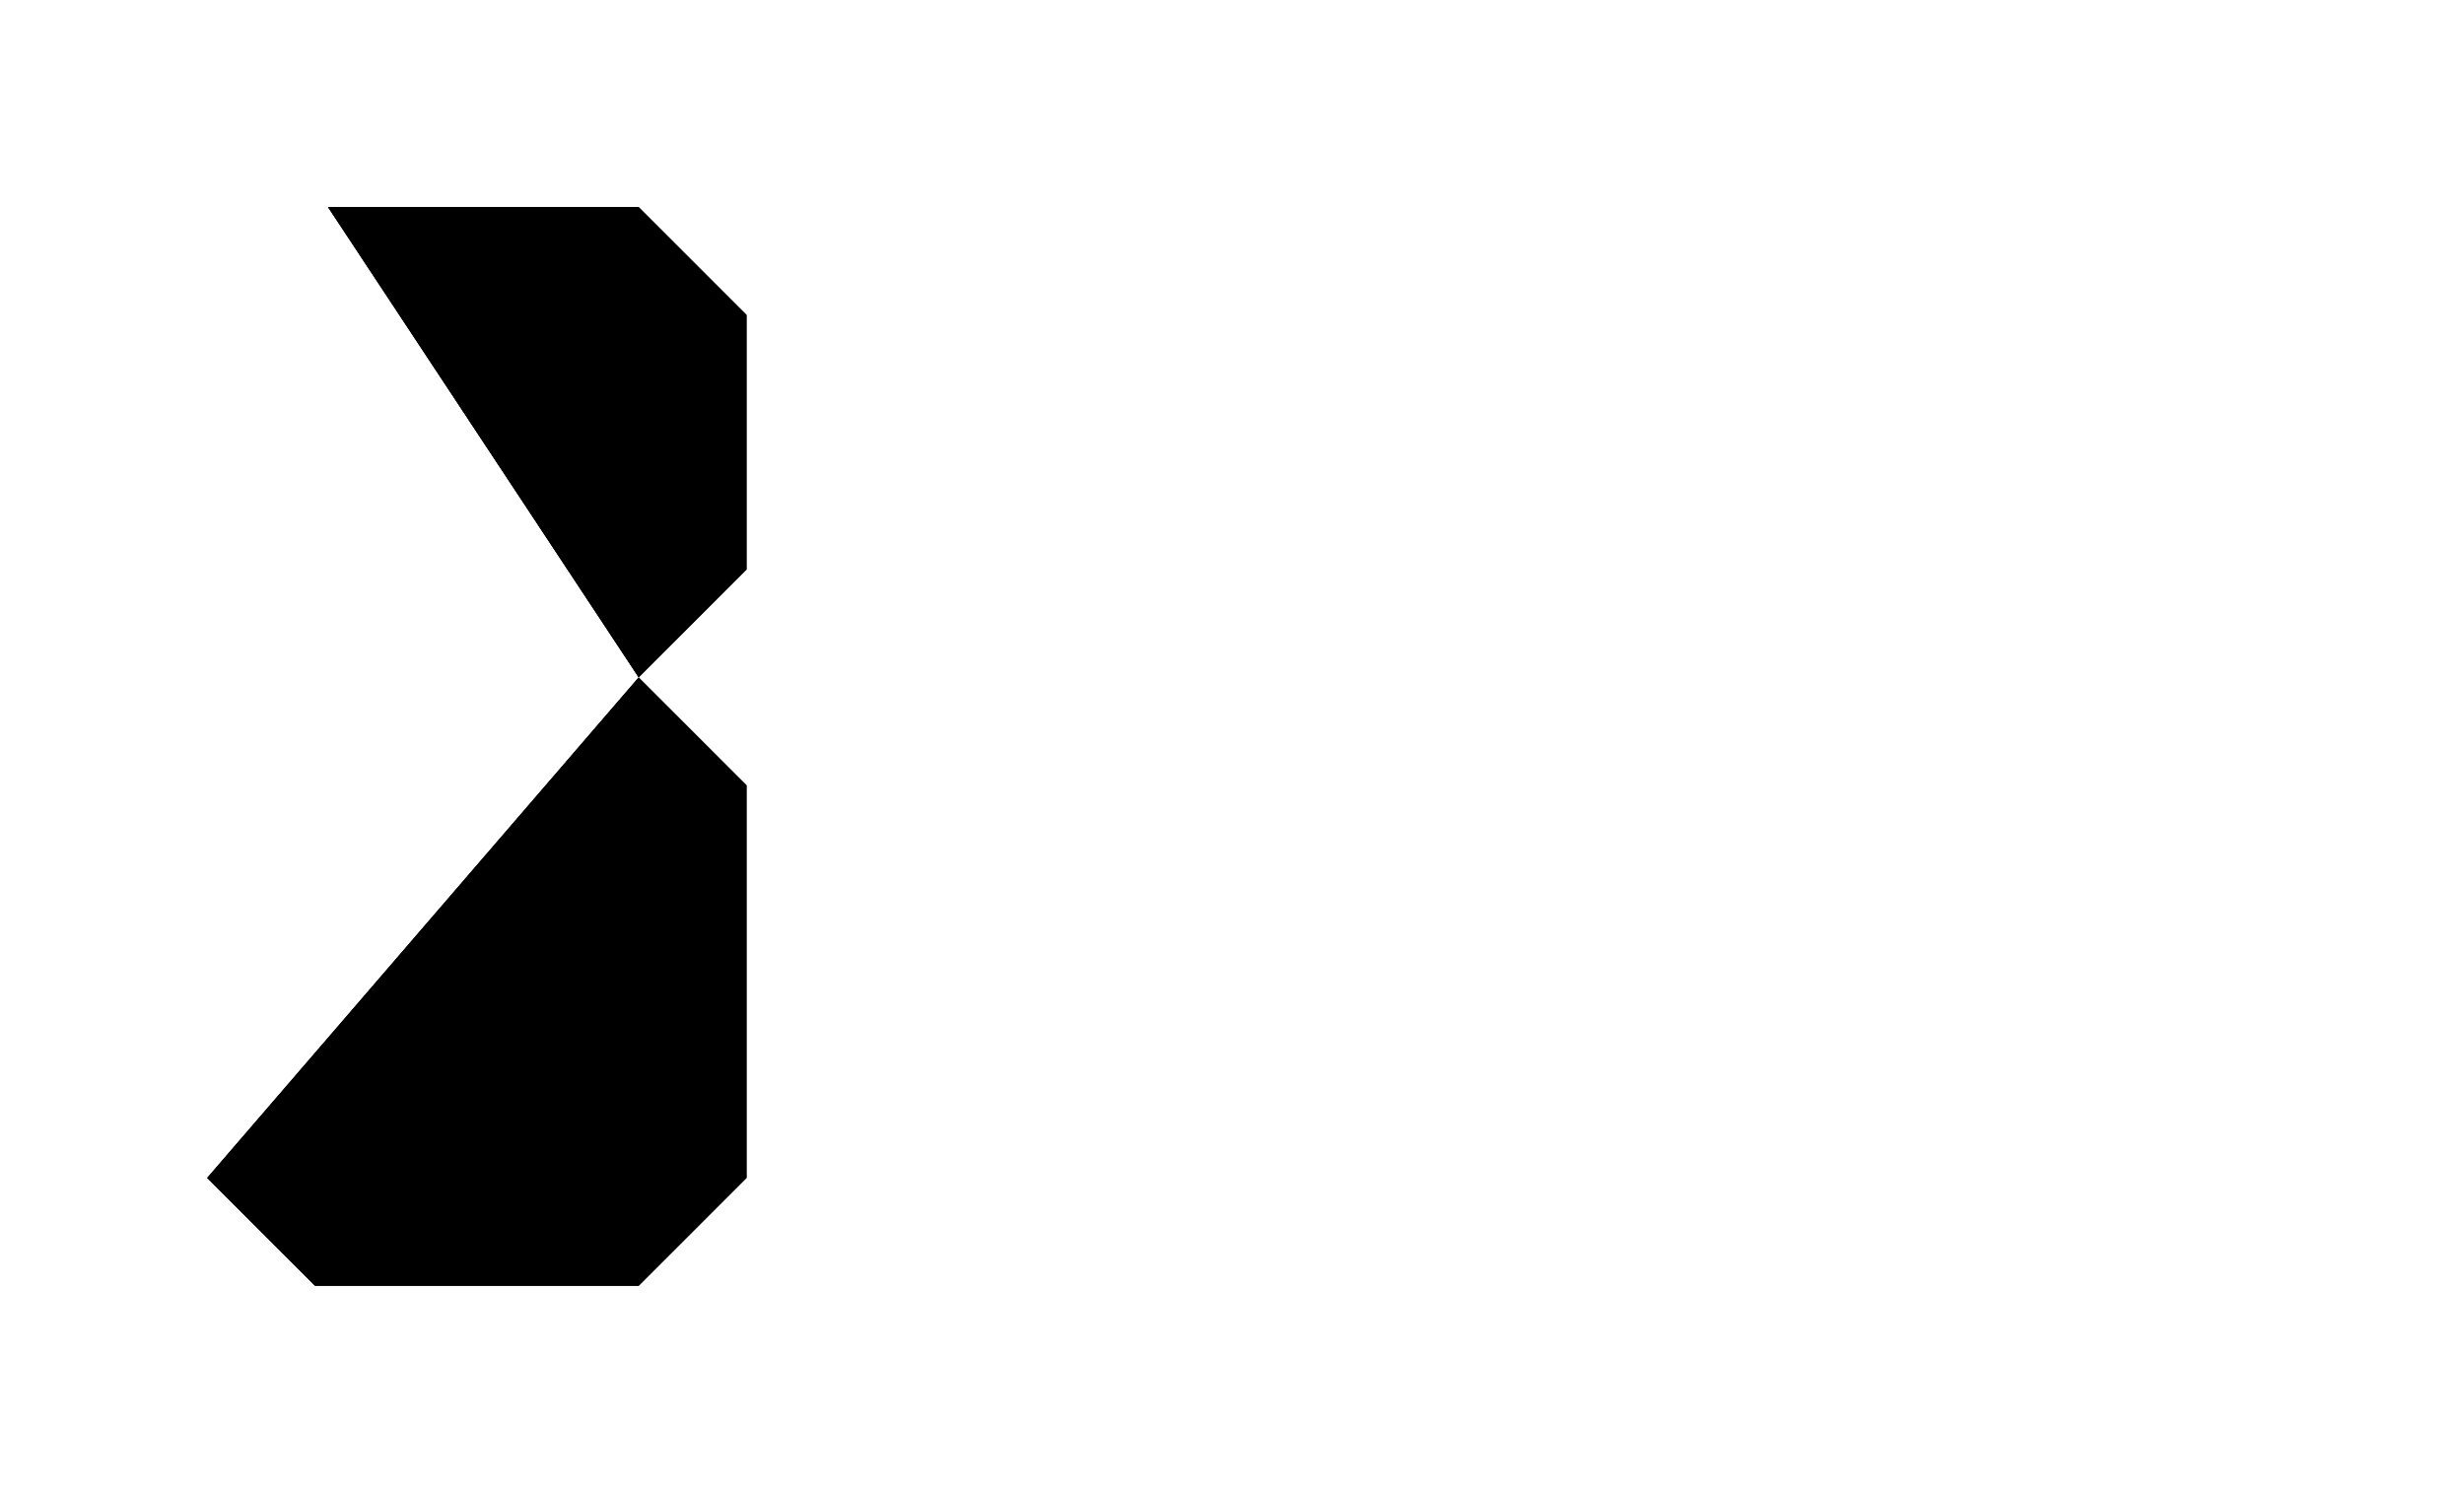 <?xml version="1.0" encoding="UTF-8"?>
<?xml-stylesheet href="daySvgStyle.css" type="text/css"?><svg xmlns="http://www.w3.org/2000/svg" version="1.2" baseProfile="tiny" xml:space="preserve" style="shape-rendering:geometricPrecision; fill-rule:evenodd;" width="5.71mm" height="3.46mm" viewBox="-5.23 -1.73 5.71 3.46">
  <title>SAFCON33</title>
  <desc>contour label</desc>
  <rect class="symbolBox layout" fill="none" x="-4.75" y="-1.25" height="2.5" width="1.25"/>
  <rect class="svgBox layout" fill="none" x="-4.75" y="-1.25" height="2.5" width="4.75"/>
  <path d=" M -3.75,-0.16 L -4.5,-0.16" class="sl f0 sDEPDW" style="stroke-width: 0.96;"/>
  <path d=" M -3.75,-0.16 L -3.5,0.09 L -3.5,1 L -3.75,1.25 L -4.5,1.25 L -4.75,1" class="sl f0 sDEPDW" style="stroke-width: 0.96;"/>
  <path d=" M -4.47,-1.25 L -3.75,-1.25 L -3.5,-1 L -3.5,-0.41 L -3.75,-0.16" class="sl f0 sDEPDW" style="stroke-width: 0.96;"/>
  <path d=" M -4.72,-1 L -4.47,-1.25" class="sl f0 sDEPDW" style="stroke-width: 0.96;"/>
  <path d=" M -3.75,-0.16 L -4.5,-0.16" class="sl f0 sSNDG2" style="stroke-width: 0.32;"/>
  <path d=" M -3.75,-0.16 L -3.5,0.09 L -3.5,1 L -3.75,1.25 L -4.5,1.25 L -4.75,1" class="sl f0 sSNDG2" style="stroke-width: 0.32;"/>
  <path d=" M -4.47,-1.25 L -3.75,-1.25 L -3.5,-1 L -3.5,-0.41 L -3.75,-0.16" class="sl f0 sSNDG2" style="stroke-width: 0.32;"/>
  <path d=" M -4.72,-1 L -4.47,-1.25" class="sl f0 sSNDG2" style="stroke-width: 0.32;"/>
  <circle class="pivotPoint layout" fill="none" cx="0" cy="0" r="1"/>
</svg>
